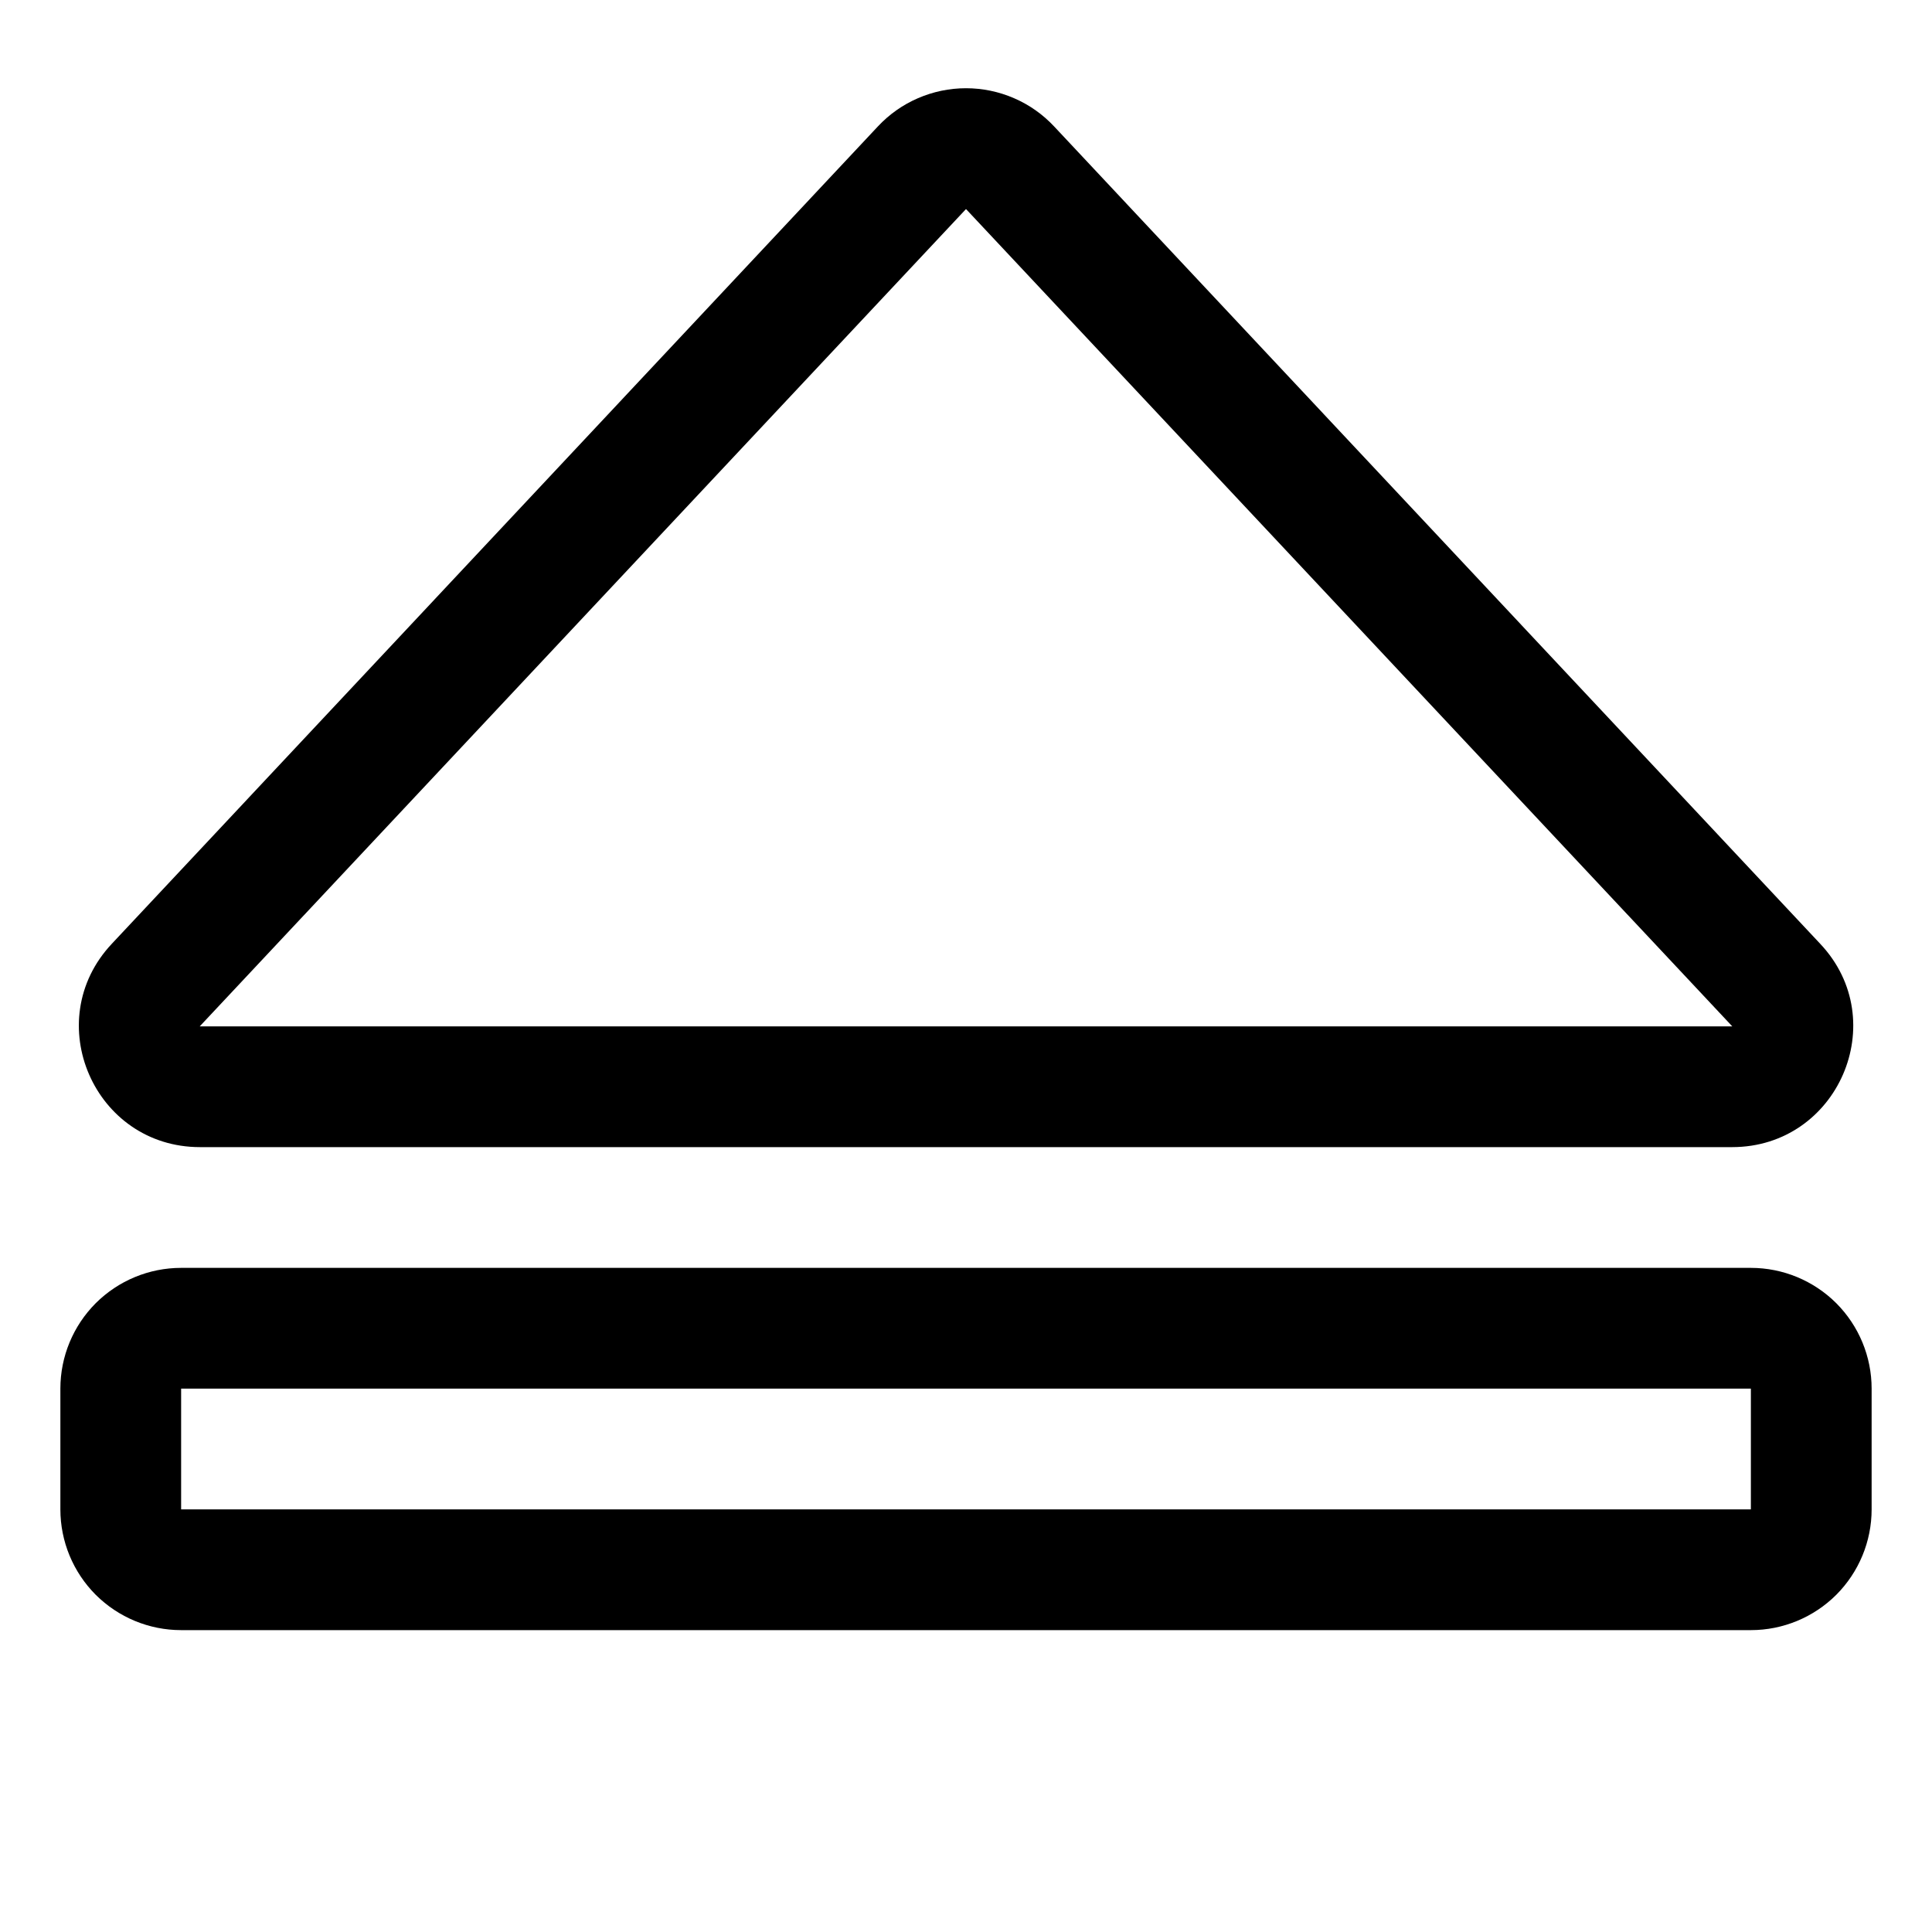 <svg width="24" height="24" viewBox="0 0 24 24" fill="none" xmlns="http://www.w3.org/2000/svg">
<path fill-rule="evenodd" clip-rule="evenodd" d="M10.905 1.571C11.045 1.421 11.215 1.301 11.403 1.22C11.592 1.138 11.795 1.096 12 1.096C12.205 1.096 12.408 1.138 12.597 1.22C12.785 1.301 12.955 1.421 13.095 1.571L22.613 11.726C23.512 12.682 22.831 14.25 21.517 14.25H2.484C1.17 14.25 0.489 12.682 1.389 11.724L10.905 1.571ZM21.519 12.75L12 2.597L2.481 12.75H21.519ZM0.75 17.25C0.75 16.852 0.908 16.471 1.189 16.189C1.471 15.908 1.852 15.75 2.25 15.75H21.75C22.148 15.75 22.529 15.908 22.811 16.189C23.092 16.471 23.25 16.852 23.25 17.25V18.75C23.25 19.148 23.092 19.529 22.811 19.811C22.529 20.092 22.148 20.25 21.75 20.25H2.25C1.852 20.25 1.471 20.092 1.189 19.811C0.908 19.529 0.75 19.148 0.75 18.75V17.25ZM21.75 17.25H2.25V18.75H21.75V17.25Z" fill="black"/>
</svg>
